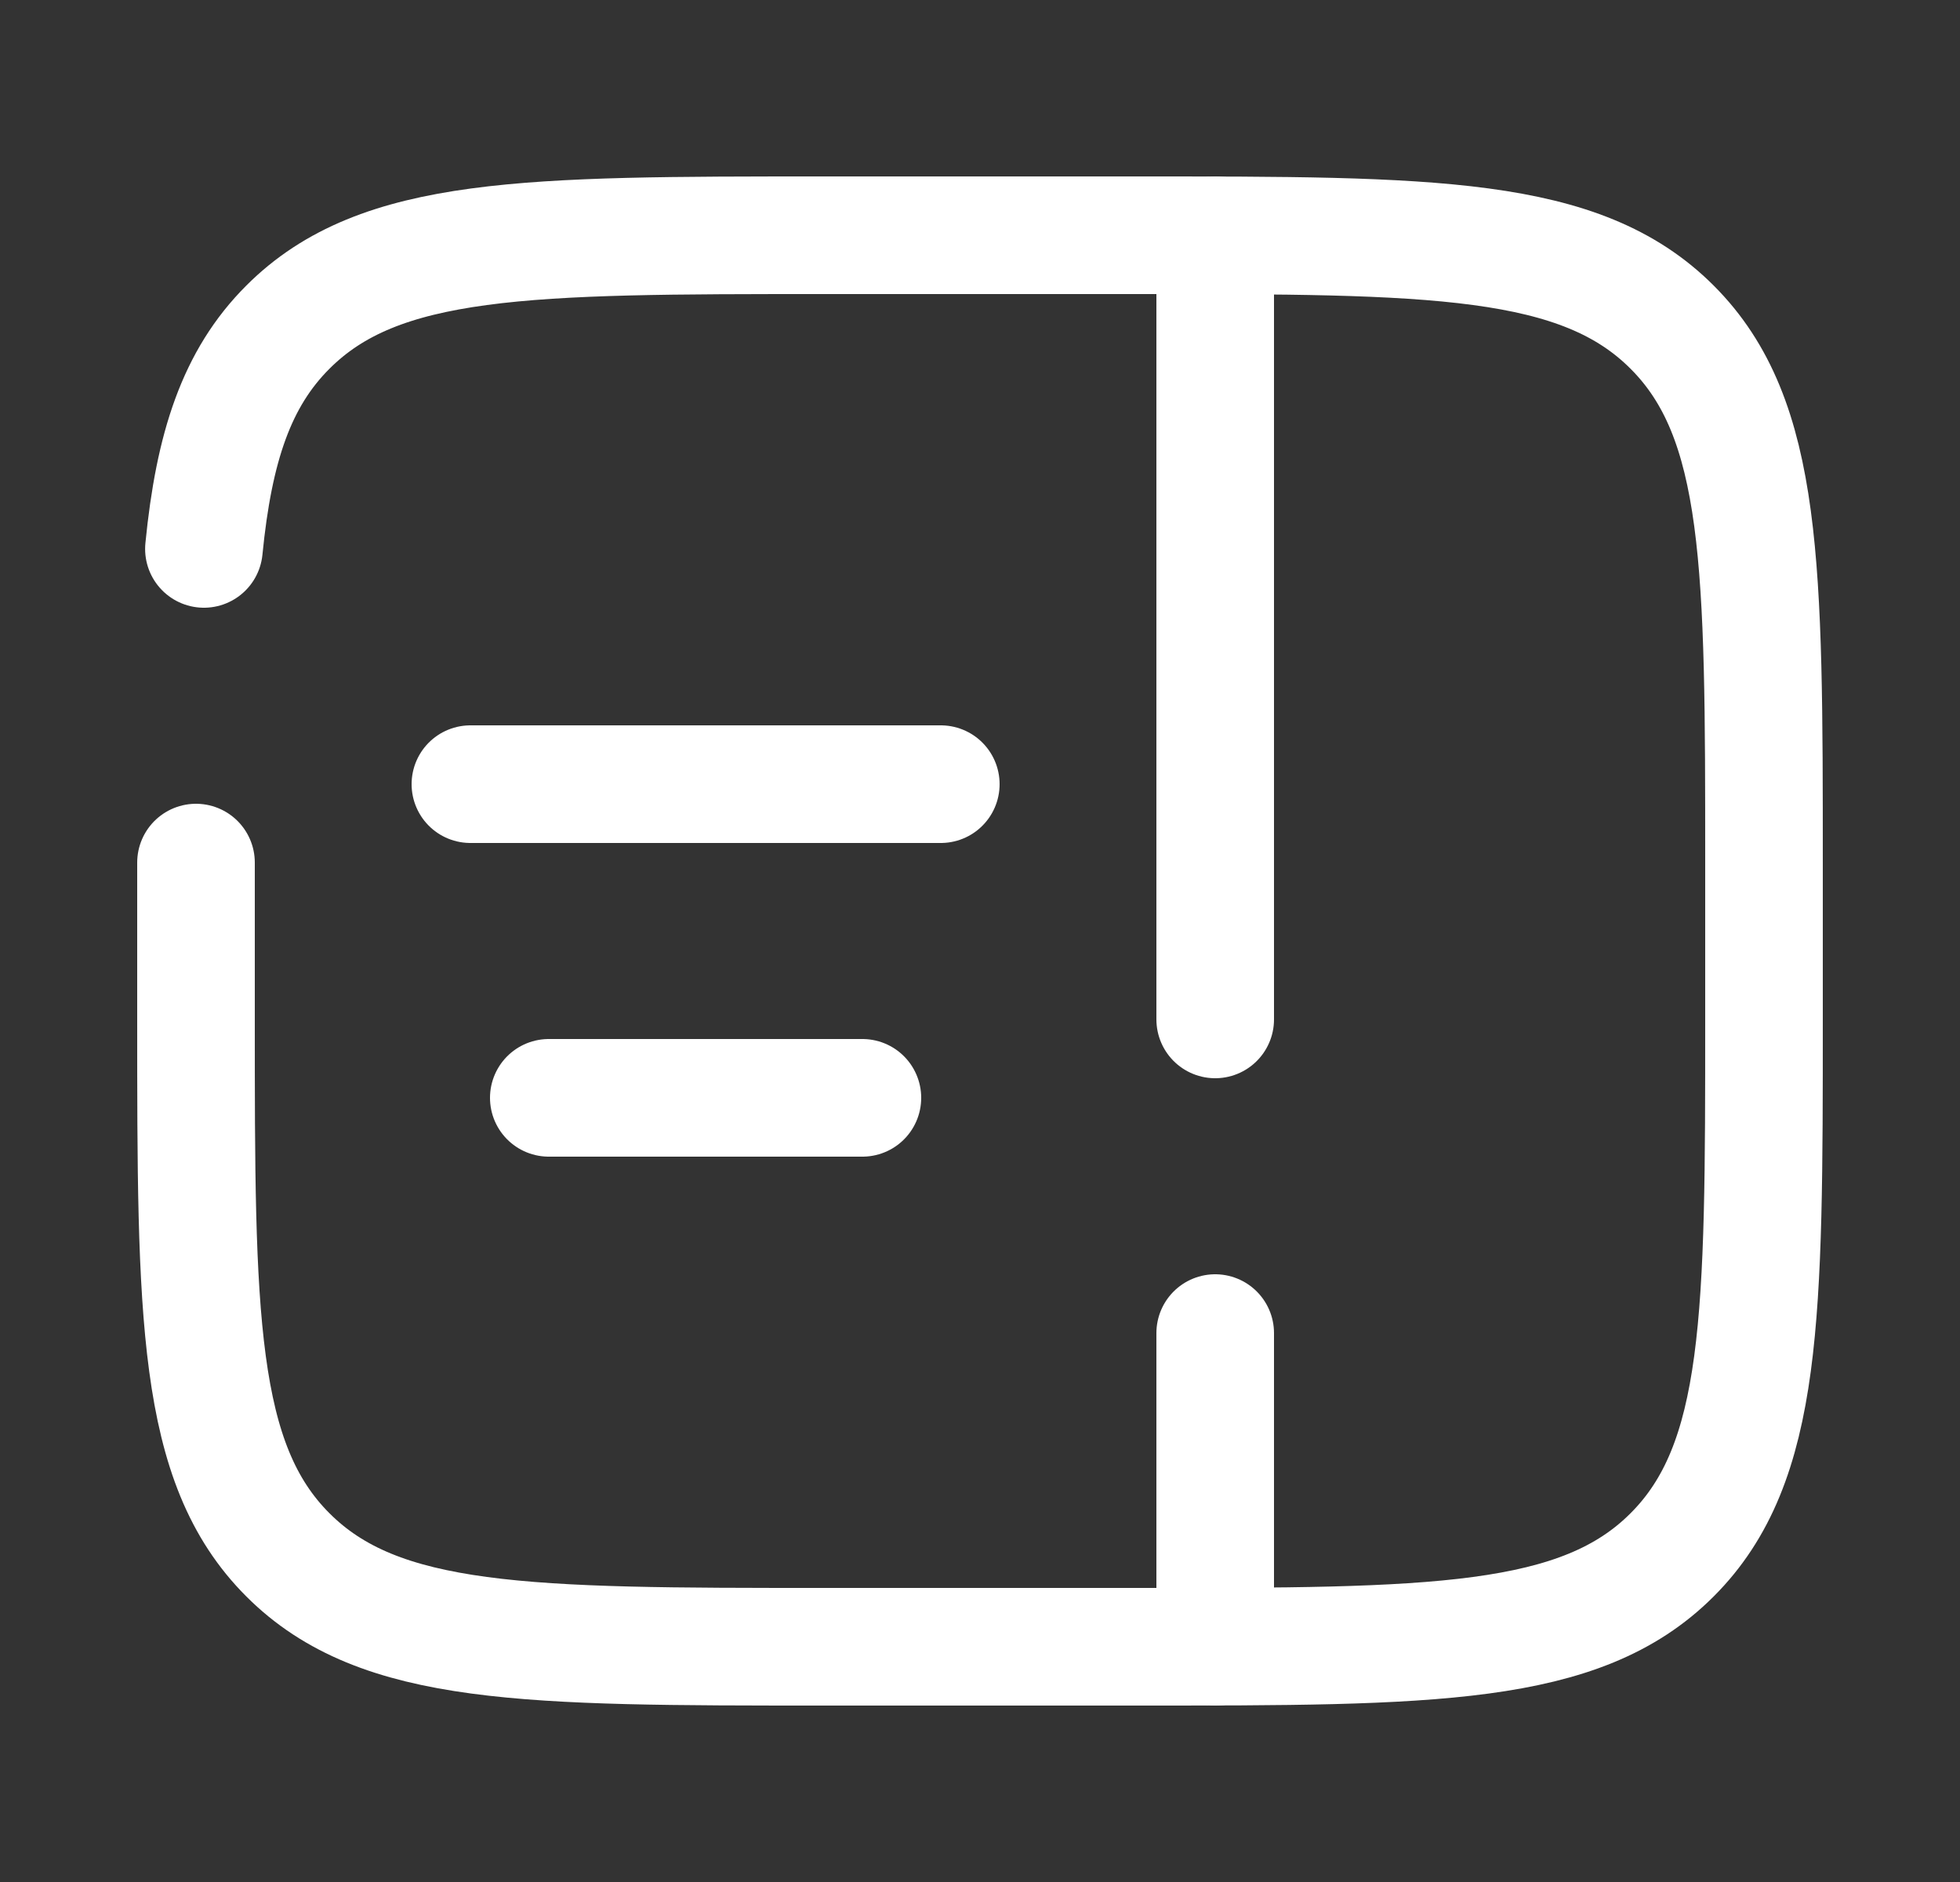 <svg width="25" height="24" viewBox="0 0 25 24" fill="none" xmlns="http://www.w3.org/2000/svg">
<rect x="0" y="0" width="25" height="24" fill="#333333" stroke="none"/>
<path d="M6 10H12" stroke="white" stroke-width="1.5" stroke-linecap="round"/>
<path d="M7 14H11" stroke="white" stroke-width="1.5" stroke-linecap="round"/>
<path d="M15.5 3L15.5 13M15.5 17L15.5 21" stroke="white" stroke-width="1.5" stroke-linecap="round"/>
<path d="M2.5 11V13C2.5 16.771 2.5 18.657 3.672 19.828C4.843 21 6.729 21 10.5 21H14.5C18.271 21 20.157 21 21.328 19.828C22.5 18.657 22.5 16.771 22.5 13V11C22.5 7.229 22.5 5.343 21.328 4.172C20.157 3 18.271 3 14.5 3H10.5C6.729 3 4.843 3 3.672 4.172C3.018 4.825 2.729 5.7 2.601 7" stroke="white" stroke-width="1.5" stroke-linecap="round"/>
</svg>
